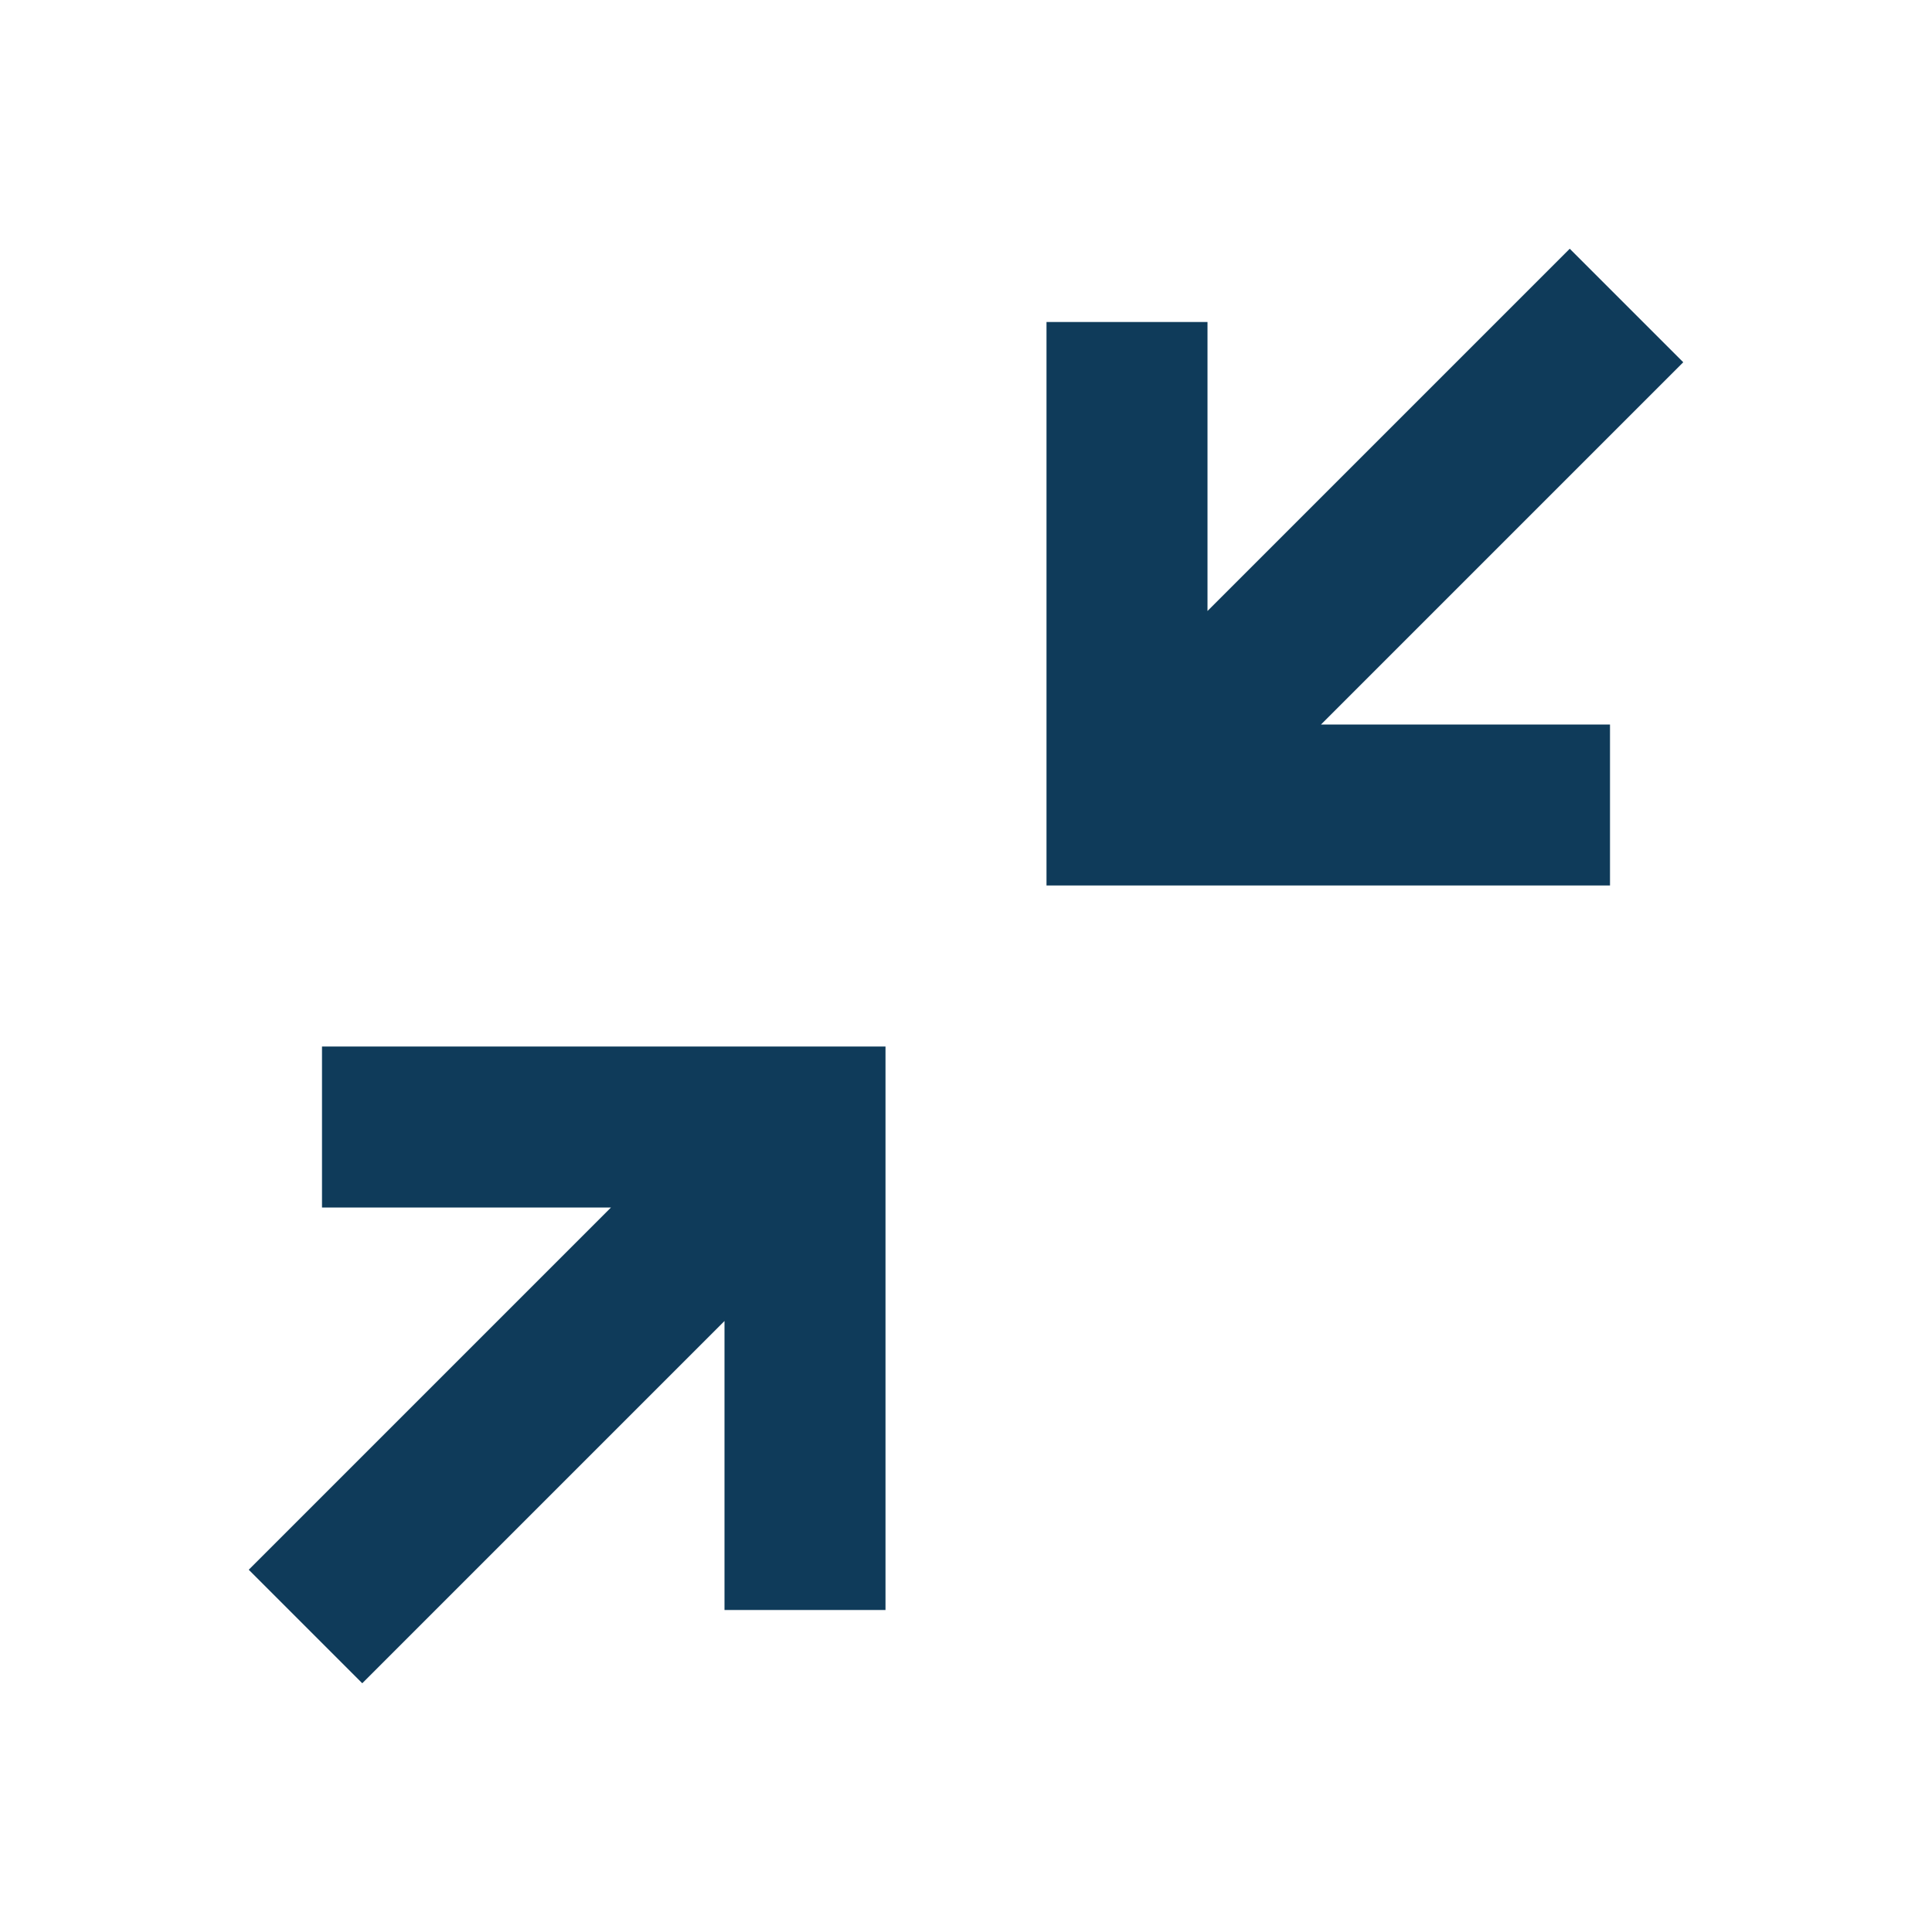 <?xml version="1.0" encoding="utf-8"?>
<svg xmlns="http://www.w3.org/2000/svg" width="24" height="24">
    <path fill="#0F3B5A" d="M19.5,3.09L15,7.59V4H13V11H20V9H16.41L20.91,4.5L19.5,3.09M4,13V15H7.59L3.09,19.5L4.5,20.91L9,16.41V20H11V13H4Z"/>
</svg>
